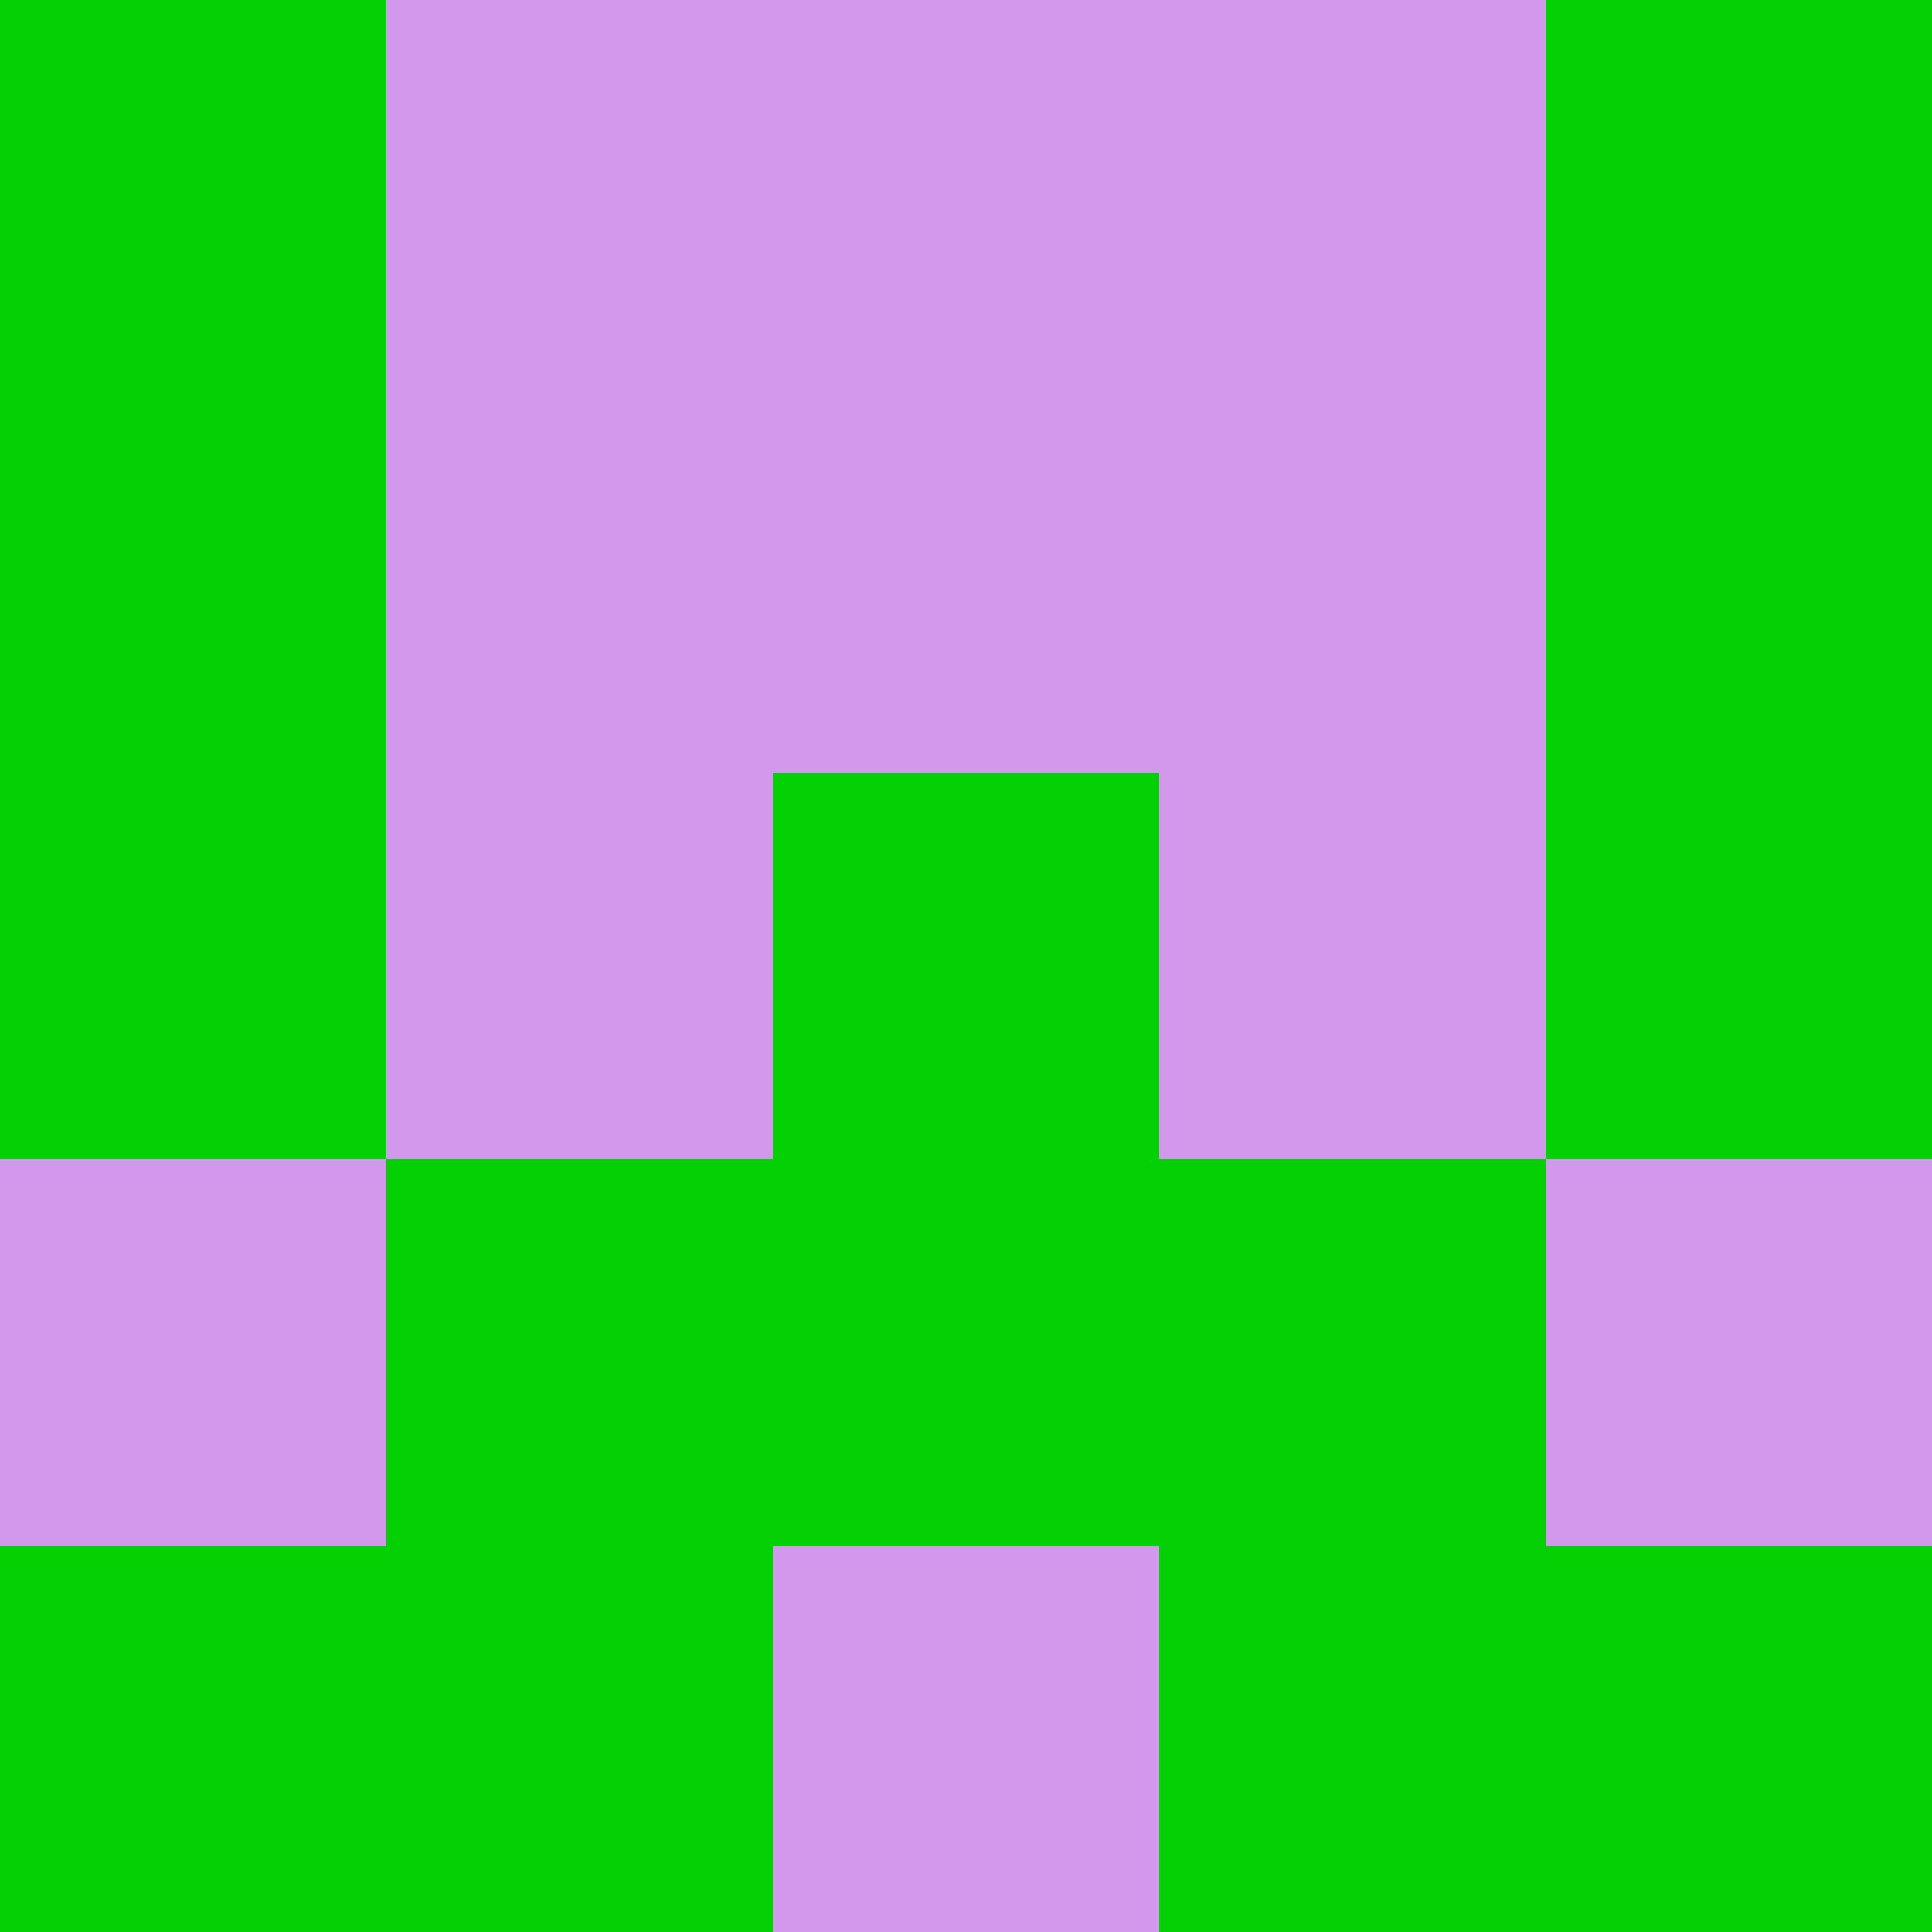 <?xml version="1.0" encoding="utf-8"?>
<!DOCTYPE svg PUBLIC "-//W3C//DTD SVG 20010904//EN"
        "http://www.w3.org/TR/2001/REC-SVG-20010904/DTD/svg10.dtd">

<svg width="400" height="400" viewBox="0 0 5 5"
    xmlns="http://www.w3.org/2000/svg"
    xmlns:xlink="http://www.w3.org/1999/xlink">
            <rect x="0" y="0" width="1" height="1" fill="#03D104" />
        <rect x="0" y="1" width="1" height="1" fill="#03D104" />
        <rect x="0" y="2" width="1" height="1" fill="#03D104" />
        <rect x="0" y="3" width="1" height="1" fill="#D198EC" />
        <rect x="0" y="4" width="1" height="1" fill="#03D104" />
                <rect x="1" y="0" width="1" height="1" fill="#D198EC" />
        <rect x="1" y="1" width="1" height="1" fill="#D198EC" />
        <rect x="1" y="2" width="1" height="1" fill="#D198EC" />
        <rect x="1" y="3" width="1" height="1" fill="#03D104" />
        <rect x="1" y="4" width="1" height="1" fill="#03D104" />
                <rect x="2" y="0" width="1" height="1" fill="#D198EC" />
        <rect x="2" y="1" width="1" height="1" fill="#D198EC" />
        <rect x="2" y="2" width="1" height="1" fill="#03D104" />
        <rect x="2" y="3" width="1" height="1" fill="#03D104" />
        <rect x="2" y="4" width="1" height="1" fill="#D198EC" />
                <rect x="3" y="0" width="1" height="1" fill="#D198EC" />
        <rect x="3" y="1" width="1" height="1" fill="#D198EC" />
        <rect x="3" y="2" width="1" height="1" fill="#D198EC" />
        <rect x="3" y="3" width="1" height="1" fill="#03D104" />
        <rect x="3" y="4" width="1" height="1" fill="#03D104" />
                <rect x="4" y="0" width="1" height="1" fill="#03D104" />
        <rect x="4" y="1" width="1" height="1" fill="#03D104" />
        <rect x="4" y="2" width="1" height="1" fill="#03D104" />
        <rect x="4" y="3" width="1" height="1" fill="#D198EC" />
        <rect x="4" y="4" width="1" height="1" fill="#03D104" />
        
</svg>


